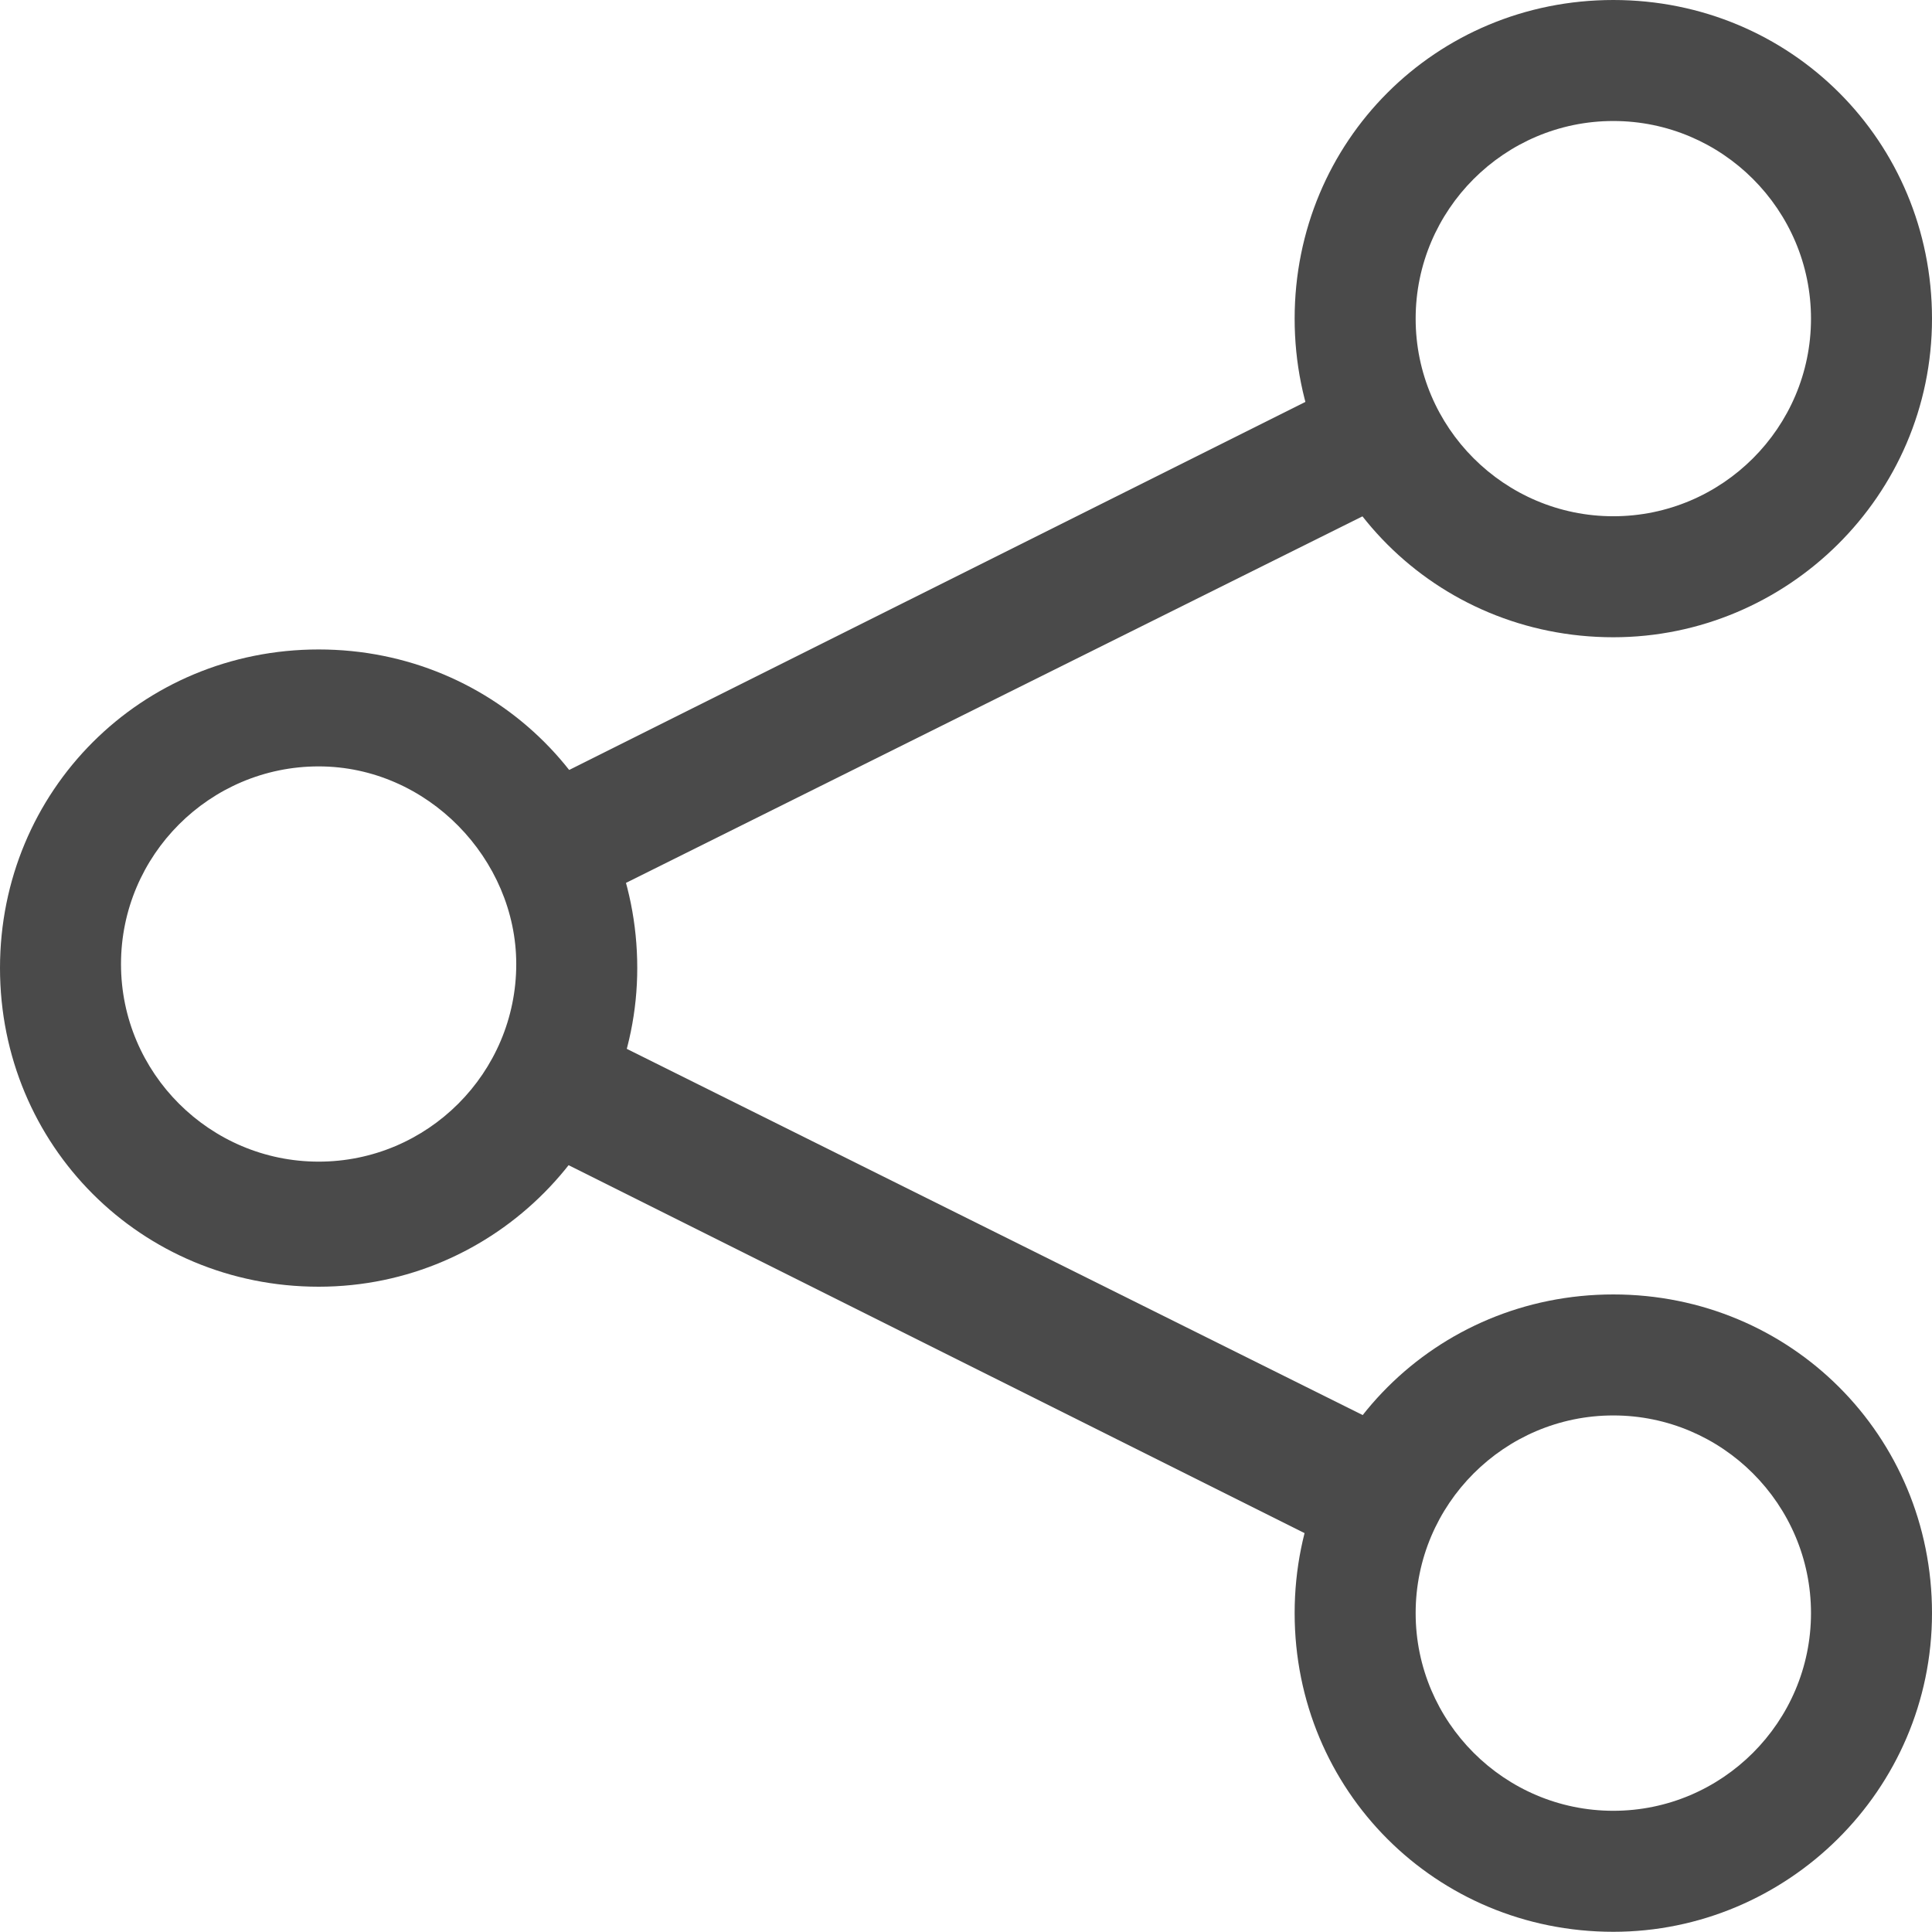 <svg width="19" height="19" viewBox="0 0 19 19" fill="none" xmlns="http://www.w3.org/2000/svg">
<path d="M3.134 12.654C1.388 12.654 0 11.266 0 9.52C0 7.775 1.388 6.387 3.134 6.387C4.879 6.387 6.267 7.775 6.267 9.52C6.267 11.226 4.879 12.654 3.134 12.654ZM3.134 7.537C2.063 7.537 1.19 8.41 1.19 9.481C1.19 10.552 2.063 11.424 3.134 11.424C4.205 11.424 5.077 10.552 5.077 9.481C5.077 8.449 4.205 7.537 3.134 7.537Z" fill="#4A4A4A"/>
<path d="M15.866 6.267C14.121 6.267 12.732 4.879 12.732 3.134C12.732 1.388 14.121 0 15.866 0C17.611 0 19 1.388 19 3.134C19 4.879 17.572 6.267 15.866 6.267ZM15.866 1.19C14.795 1.19 13.922 2.063 13.922 3.134C13.922 4.205 14.795 5.077 15.866 5.077C16.937 5.077 17.81 4.205 17.81 3.134C17.81 2.063 16.937 1.19 15.866 1.19Z" fill="#4A4A4A"/>
<path d="M15.866 18.998C14.121 18.998 12.732 17.609 12.732 15.864C12.732 14.119 14.121 12.73 15.866 12.73C17.611 12.73 19 14.119 19 15.864C19 17.609 17.572 18.998 15.866 18.998ZM15.866 13.92C14.795 13.92 13.922 14.793 13.922 15.864C13.922 16.935 14.795 17.808 15.866 17.808C16.937 17.808 17.81 16.935 17.81 15.864C17.81 14.793 16.937 13.92 15.866 13.92Z" fill="#4A4A4A"/>
<path d="M13.287 15.306L5.116 11.221L5.672 10.07L13.883 14.156L13.287 15.306Z" fill="#4A4A4A"/>
<path d="M5.673 8.923L5.117 7.812L13.289 3.727L13.883 4.837L5.673 8.923Z" fill="#4A4A4A"/>
</svg>
